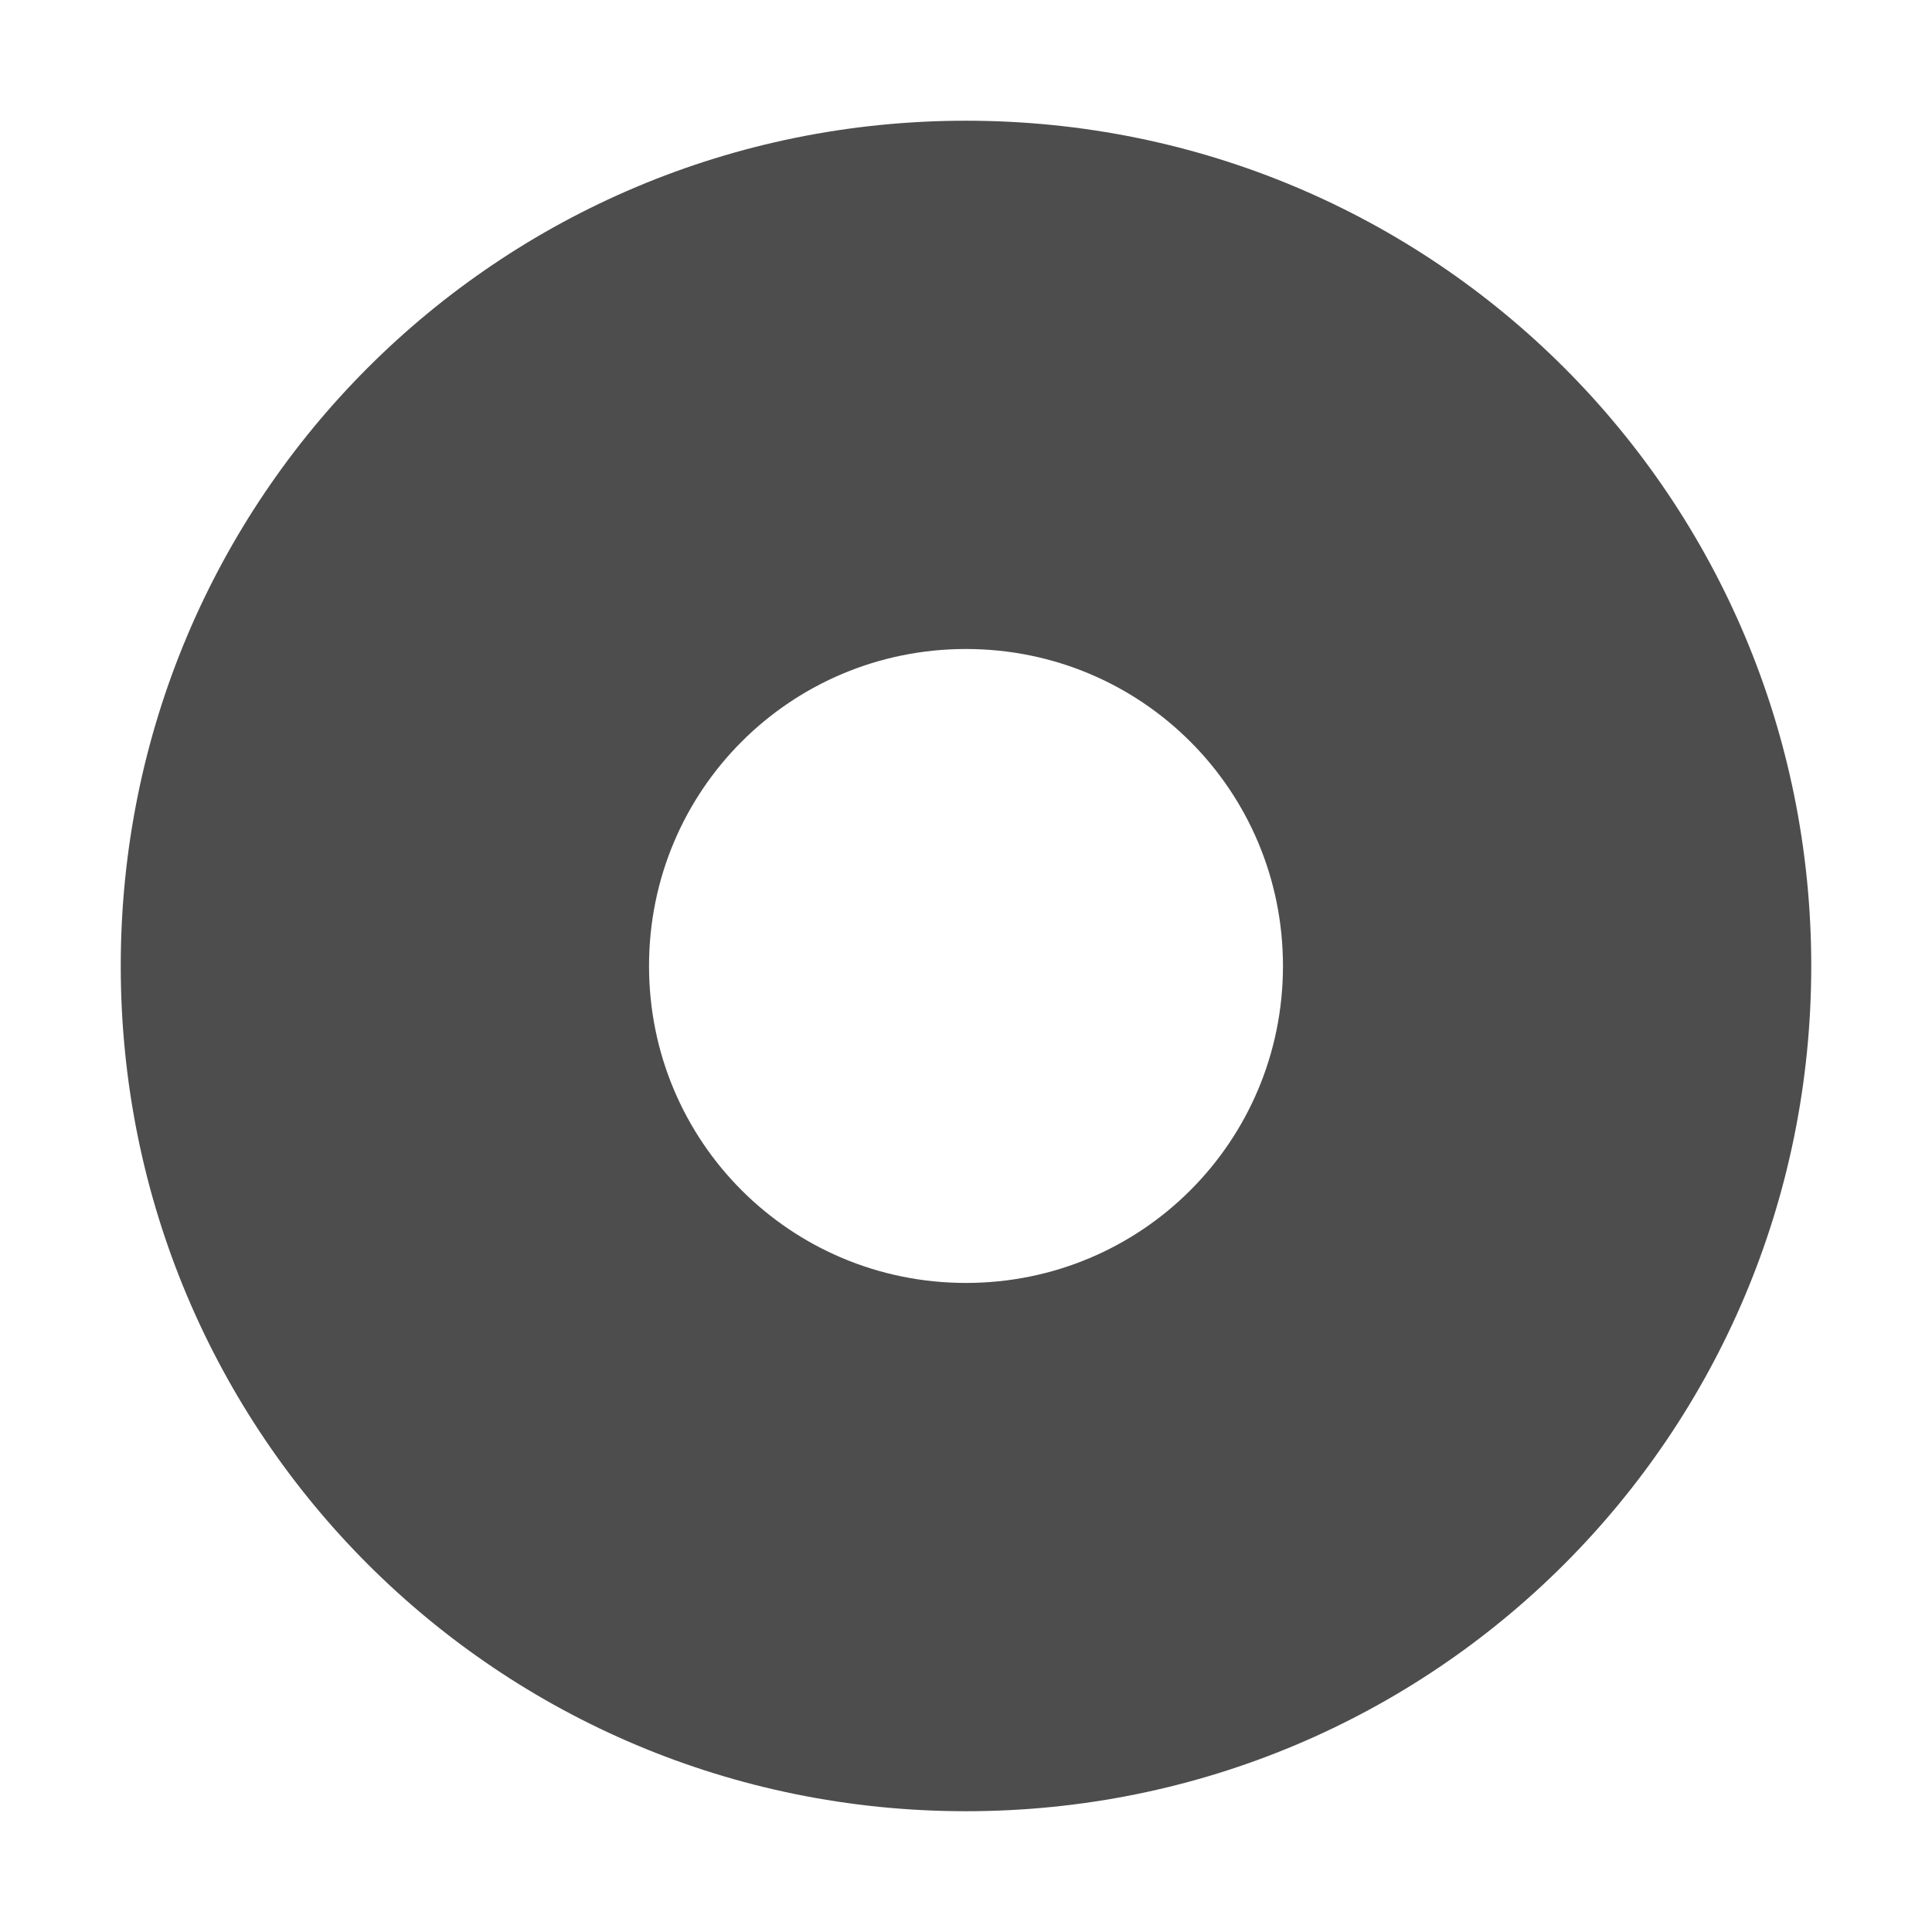 <?xml version="1.0" encoding="UTF-8" standalone="no"?>
<svg xmlns="http://www.w3.org/2000/svg" height="16" version="1.1" width="16">
 <g transform="translate(-461,-9)">
  <g transform="matrix(0.875,0,0,0.875,174.125,-460.192)">
   <g transform="translate(326,-496)">
    <path transform="translate(0,1030.362)" d="m 11,3 c -4.432,0 -8,3.568 -8,8 0,4.432 3.568,8 8,8 4.432,0 8,-3.568 8,-8 0,-4.432 -3.568,-8 -8,-8 z m 0,5 c 1.662,0 3,1.338 3,3 0,1.662 -1.338,3 -3,3 C 9.338,14 8,12.662 8,11 8,9.338 9.338,8 11,8 Z" style="fill:#4d4d4d;fill-opacity:1;"/>
   </g>
  </g>
 </g>
</svg>

